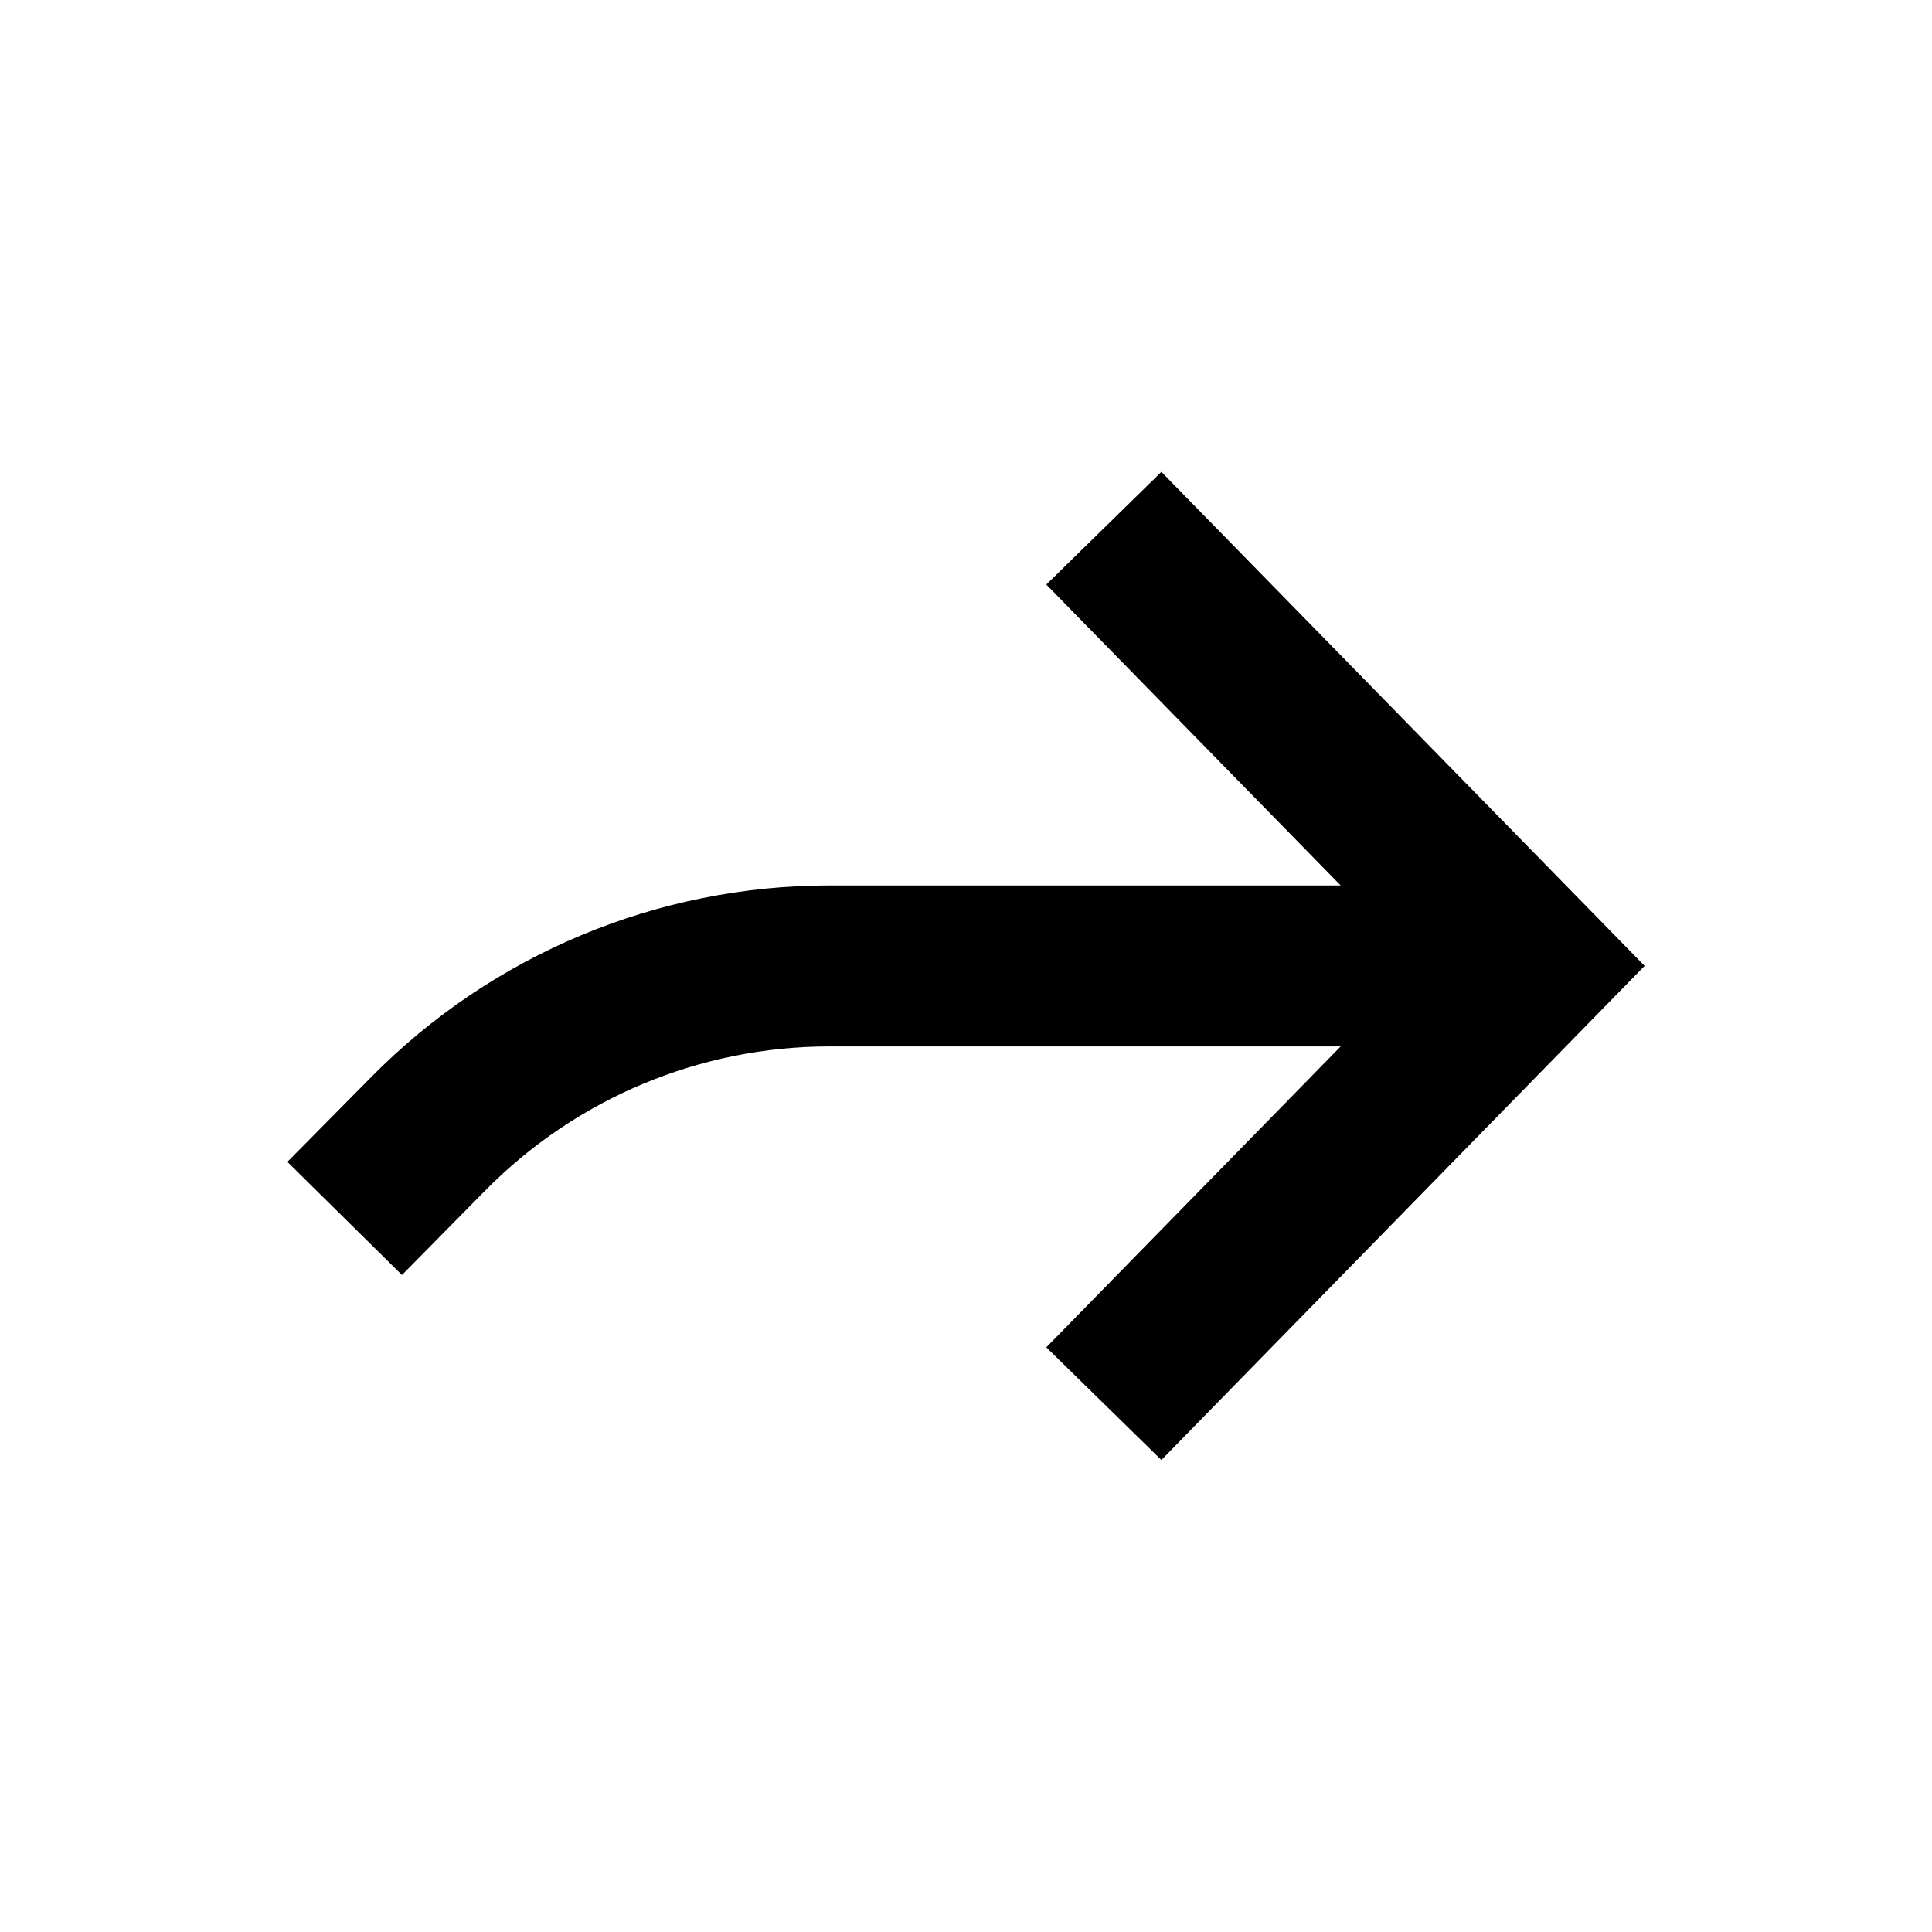 <svg xmlns="http://www.w3.org/2000/svg" width="16" height="16" viewBox="0 0 16 16" fill="none"><rect width="16" height="16" fill="none"/>
<path fill-rule="evenodd" clip-rule="evenodd" d="M11.103 7.333L8.665 4.841L9.618 3.908L13.62 7.999L9.618 12.091L8.665 11.158L11.103 8.666H6.869C5.8 8.666 4.775 9.094 4.023 9.855L3.329 10.559L2.38 9.622L3.075 8.919C4.077 7.904 5.443 7.333 6.869 7.333H11.103Z" fill="#000000"/>
</svg>
